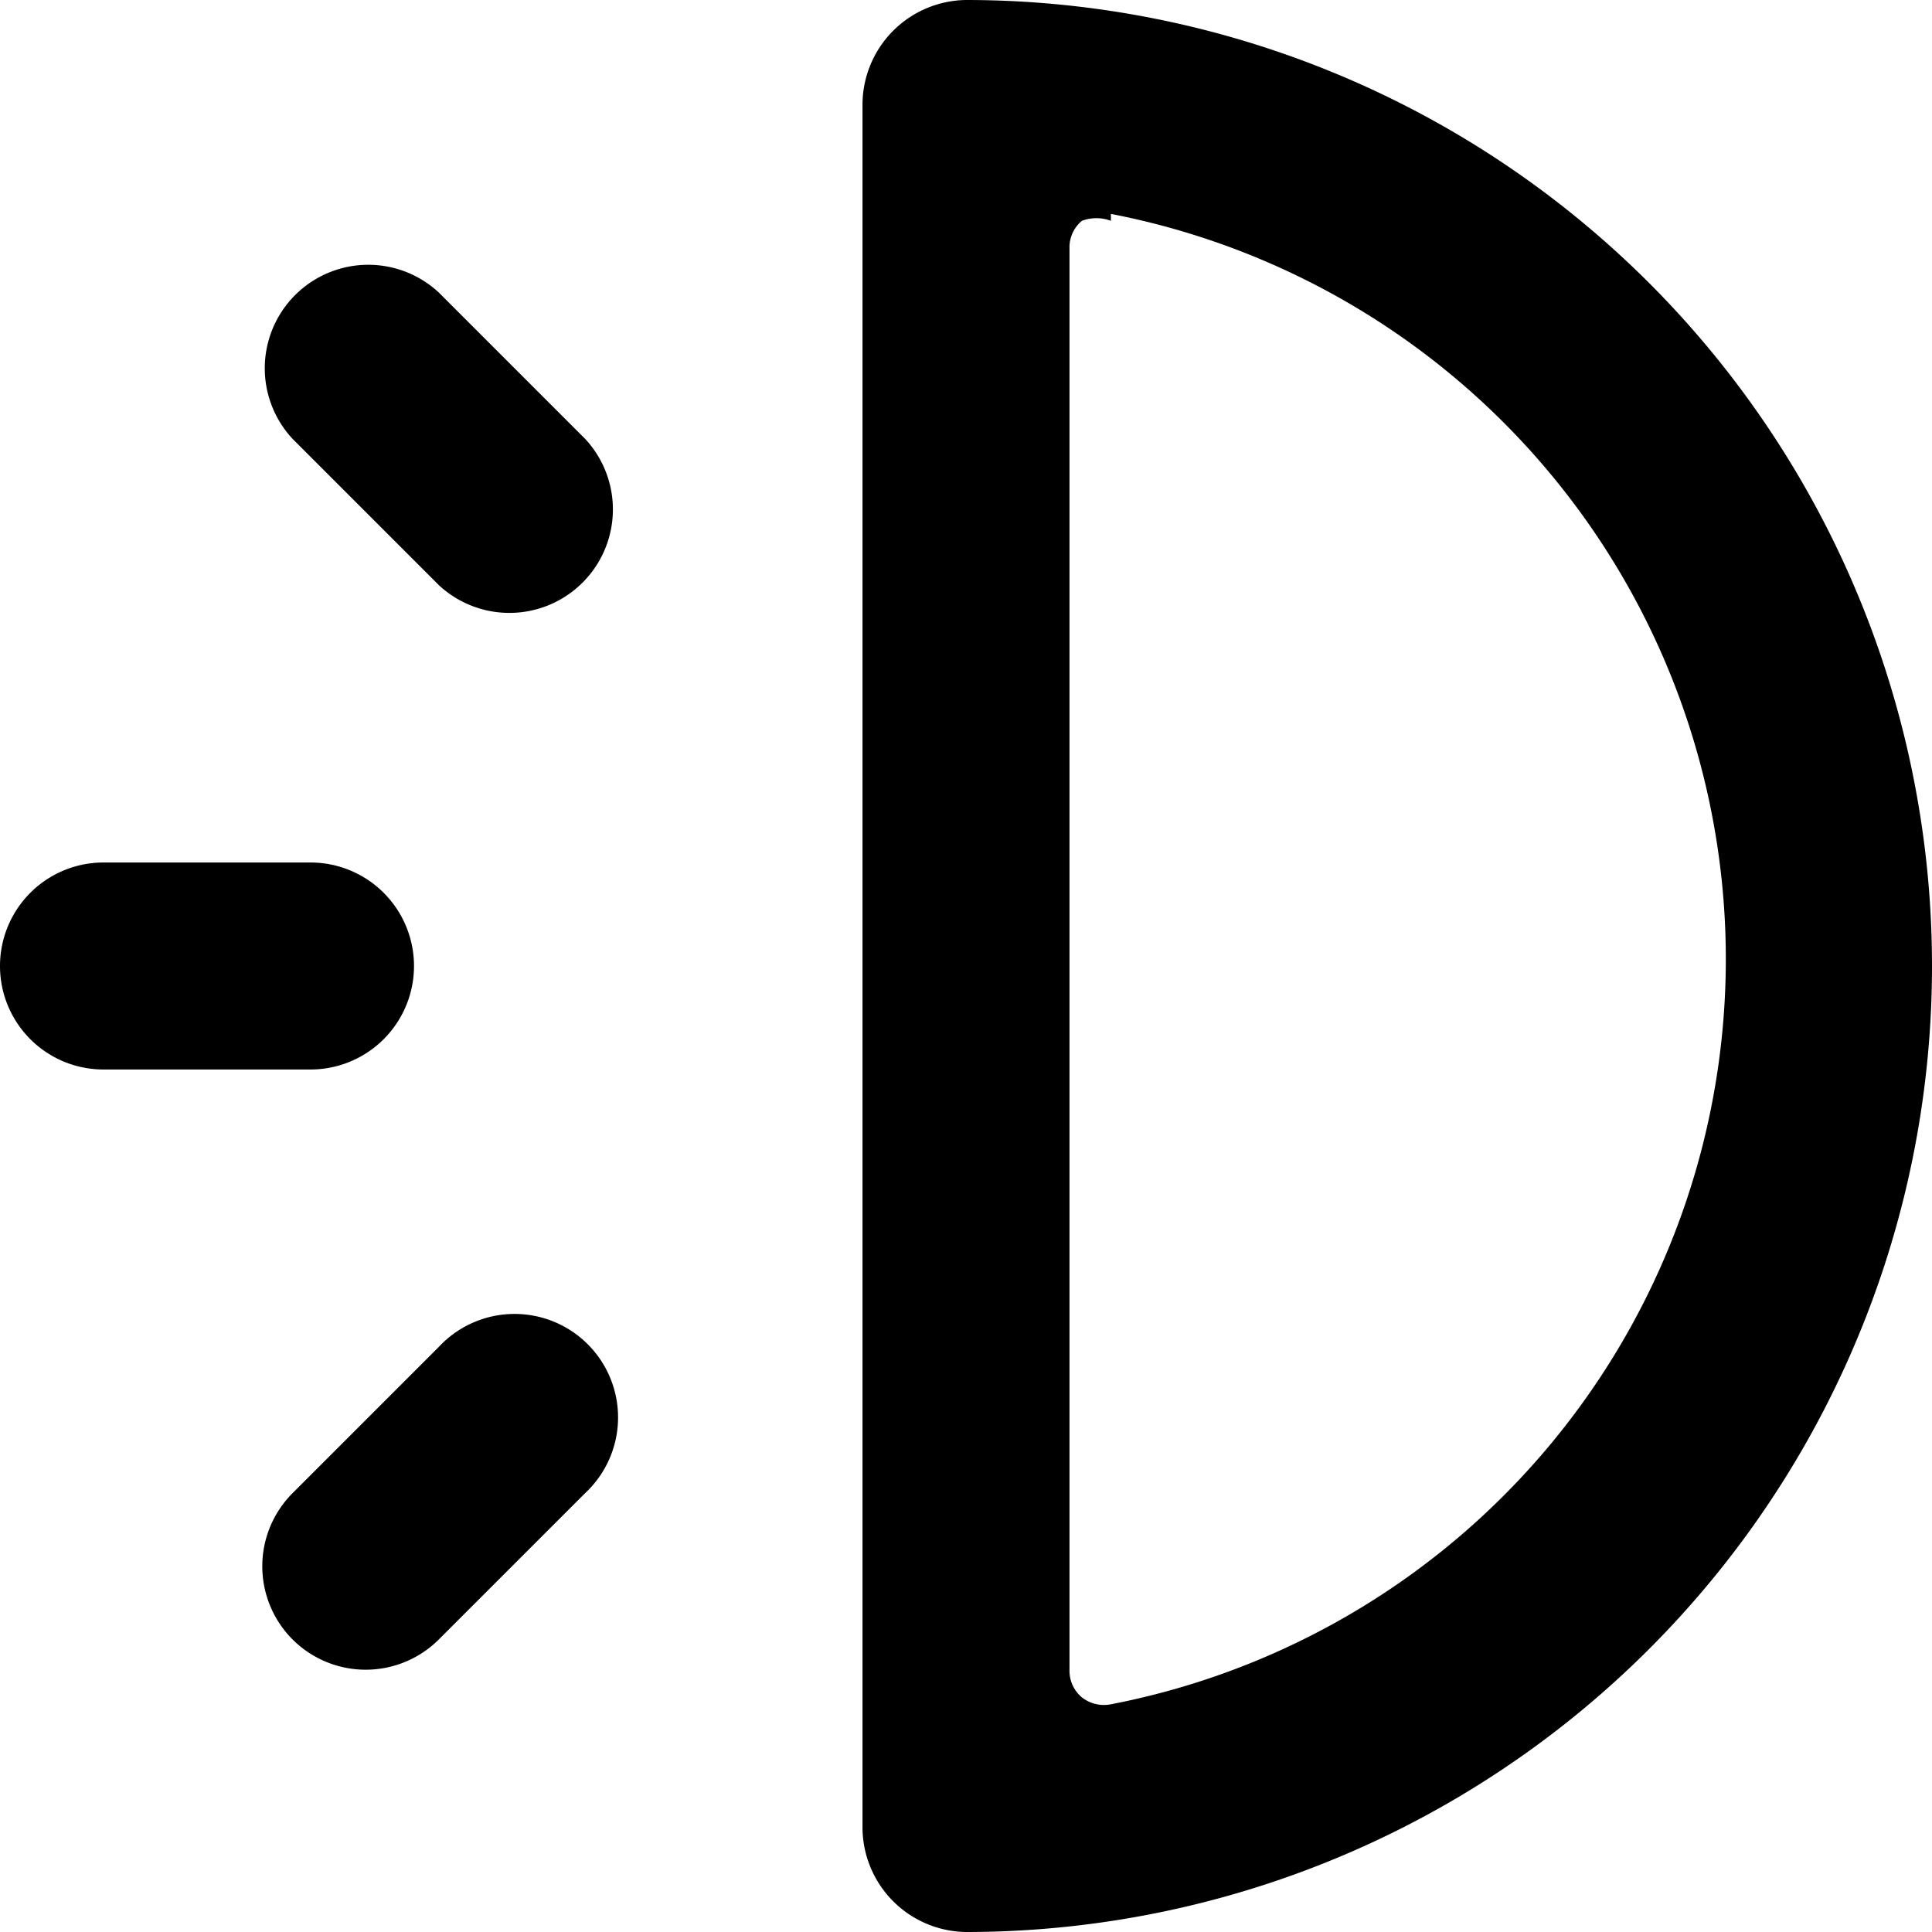 <svg xmlns="http://www.w3.org/2000/svg" viewBox="0 0 14 14">
  <g>
    <path d="M2.25,7.75H.75a.75.75,0,0,1,0-1.5h1.5a.75.75,0,0,1,0,1.5Z" style="fill: #000001"/>
    <path d="M3.18,4.24,2.12,3.18A.75.75,0,0,1,3.18,2.12L4.24,3.18A.75.75,0,0,1,3.18,4.24Z" style="fill: #000001"/>
    <path d="M2.12,11.88a.75.75,0,0,1,0-1.06L3.18,9.76a.75.75,0,1,1,1.06,1.06L3.18,11.88A.75.75,0,0,1,2.12,11.88Z" style="fill: #000001"/>
    <path d="M7,14a.76.76,0,0,1-.75-.75V.75A.76.76,0,0,1,7,0,7,7,0,0,1,7,14ZM8.05,1.6a.3.3,0,0,0-.21,0,.25.25,0,0,0-.09.2v10.3a.25.25,0,0,0,.09.2.26.26,0,0,0,.21.05,5.5,5.5,0,0,0,0-10.8Z" style="fill: #000001"/>
  </g>
</svg>

